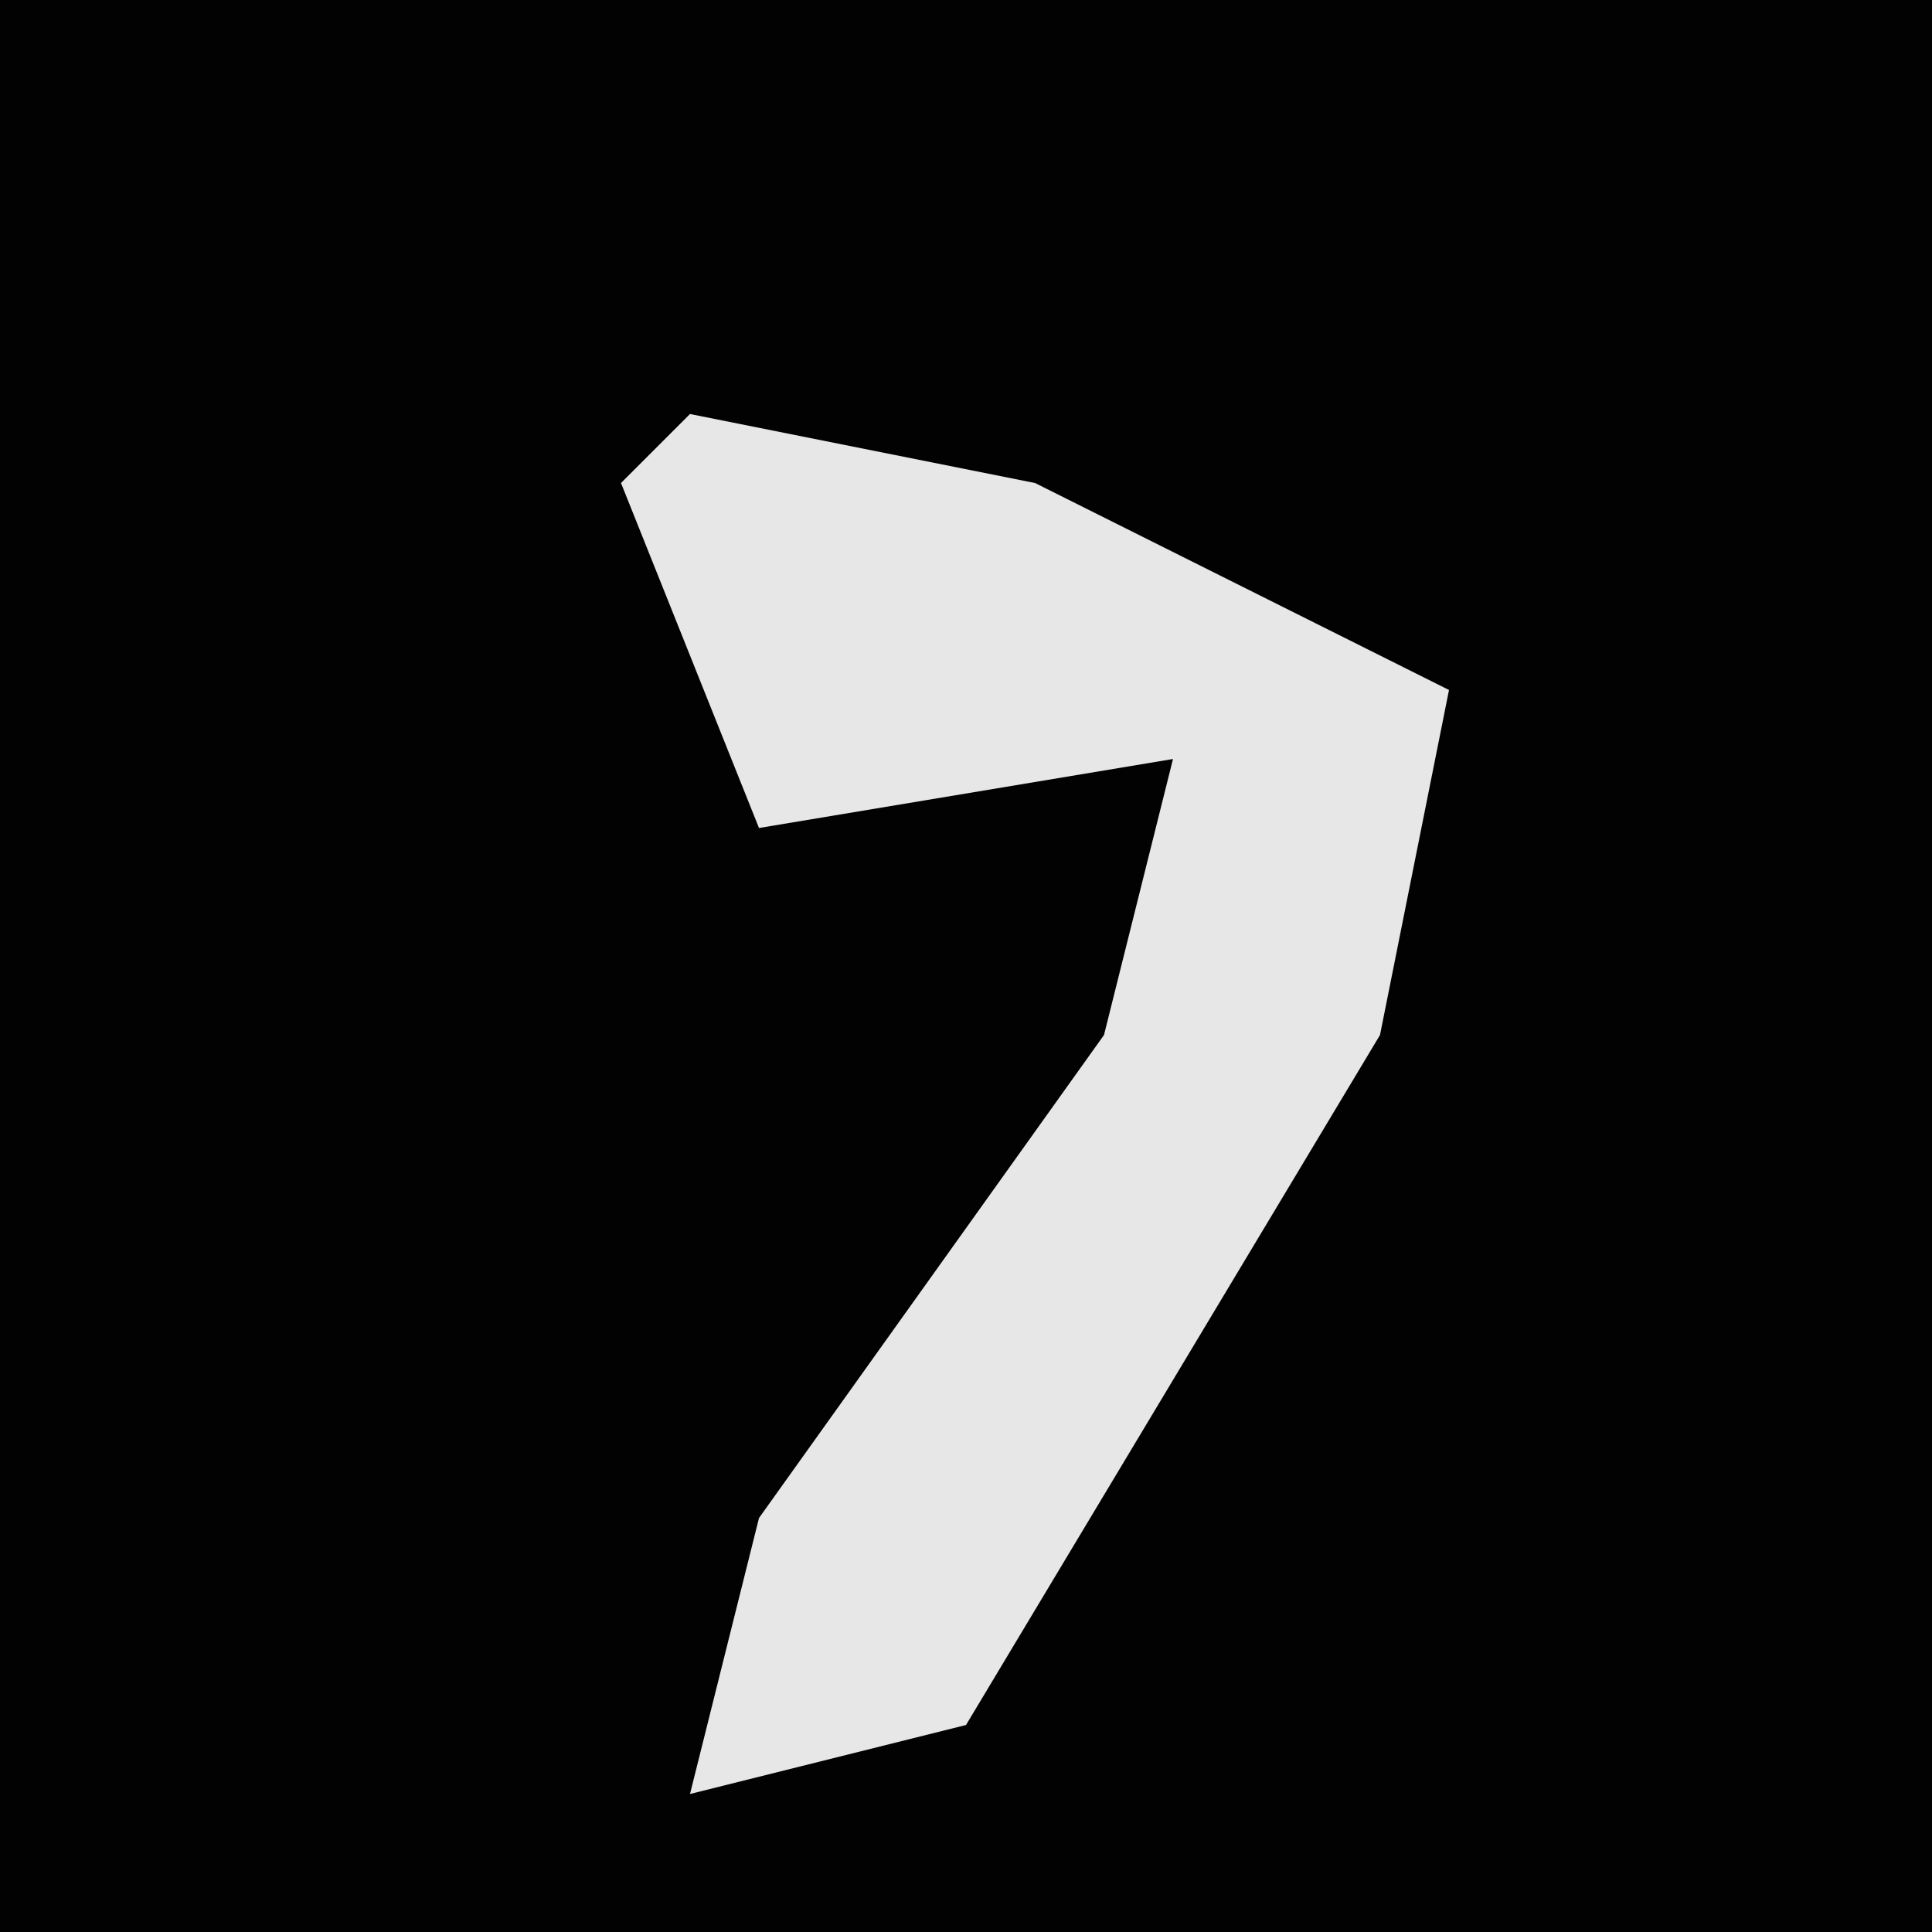 <?xml version="1.0" encoding="UTF-8"?>
<svg version="1.1" xmlns="http://www.w3.org/2000/svg" width="28" height="28">
<path d="M0,0 L28,0 L28,28 L0,28 Z " fill="#020202" transform="translate(0,0)"/>
<path d="M0,0 L5,1 L11,4 L10,9 L4,19 L0,20 L1,16 L6,9 L7,5 L1,6 L-1,1 Z " fill="#E7E7E7" transform="translate(10,6)"/>
</svg>
